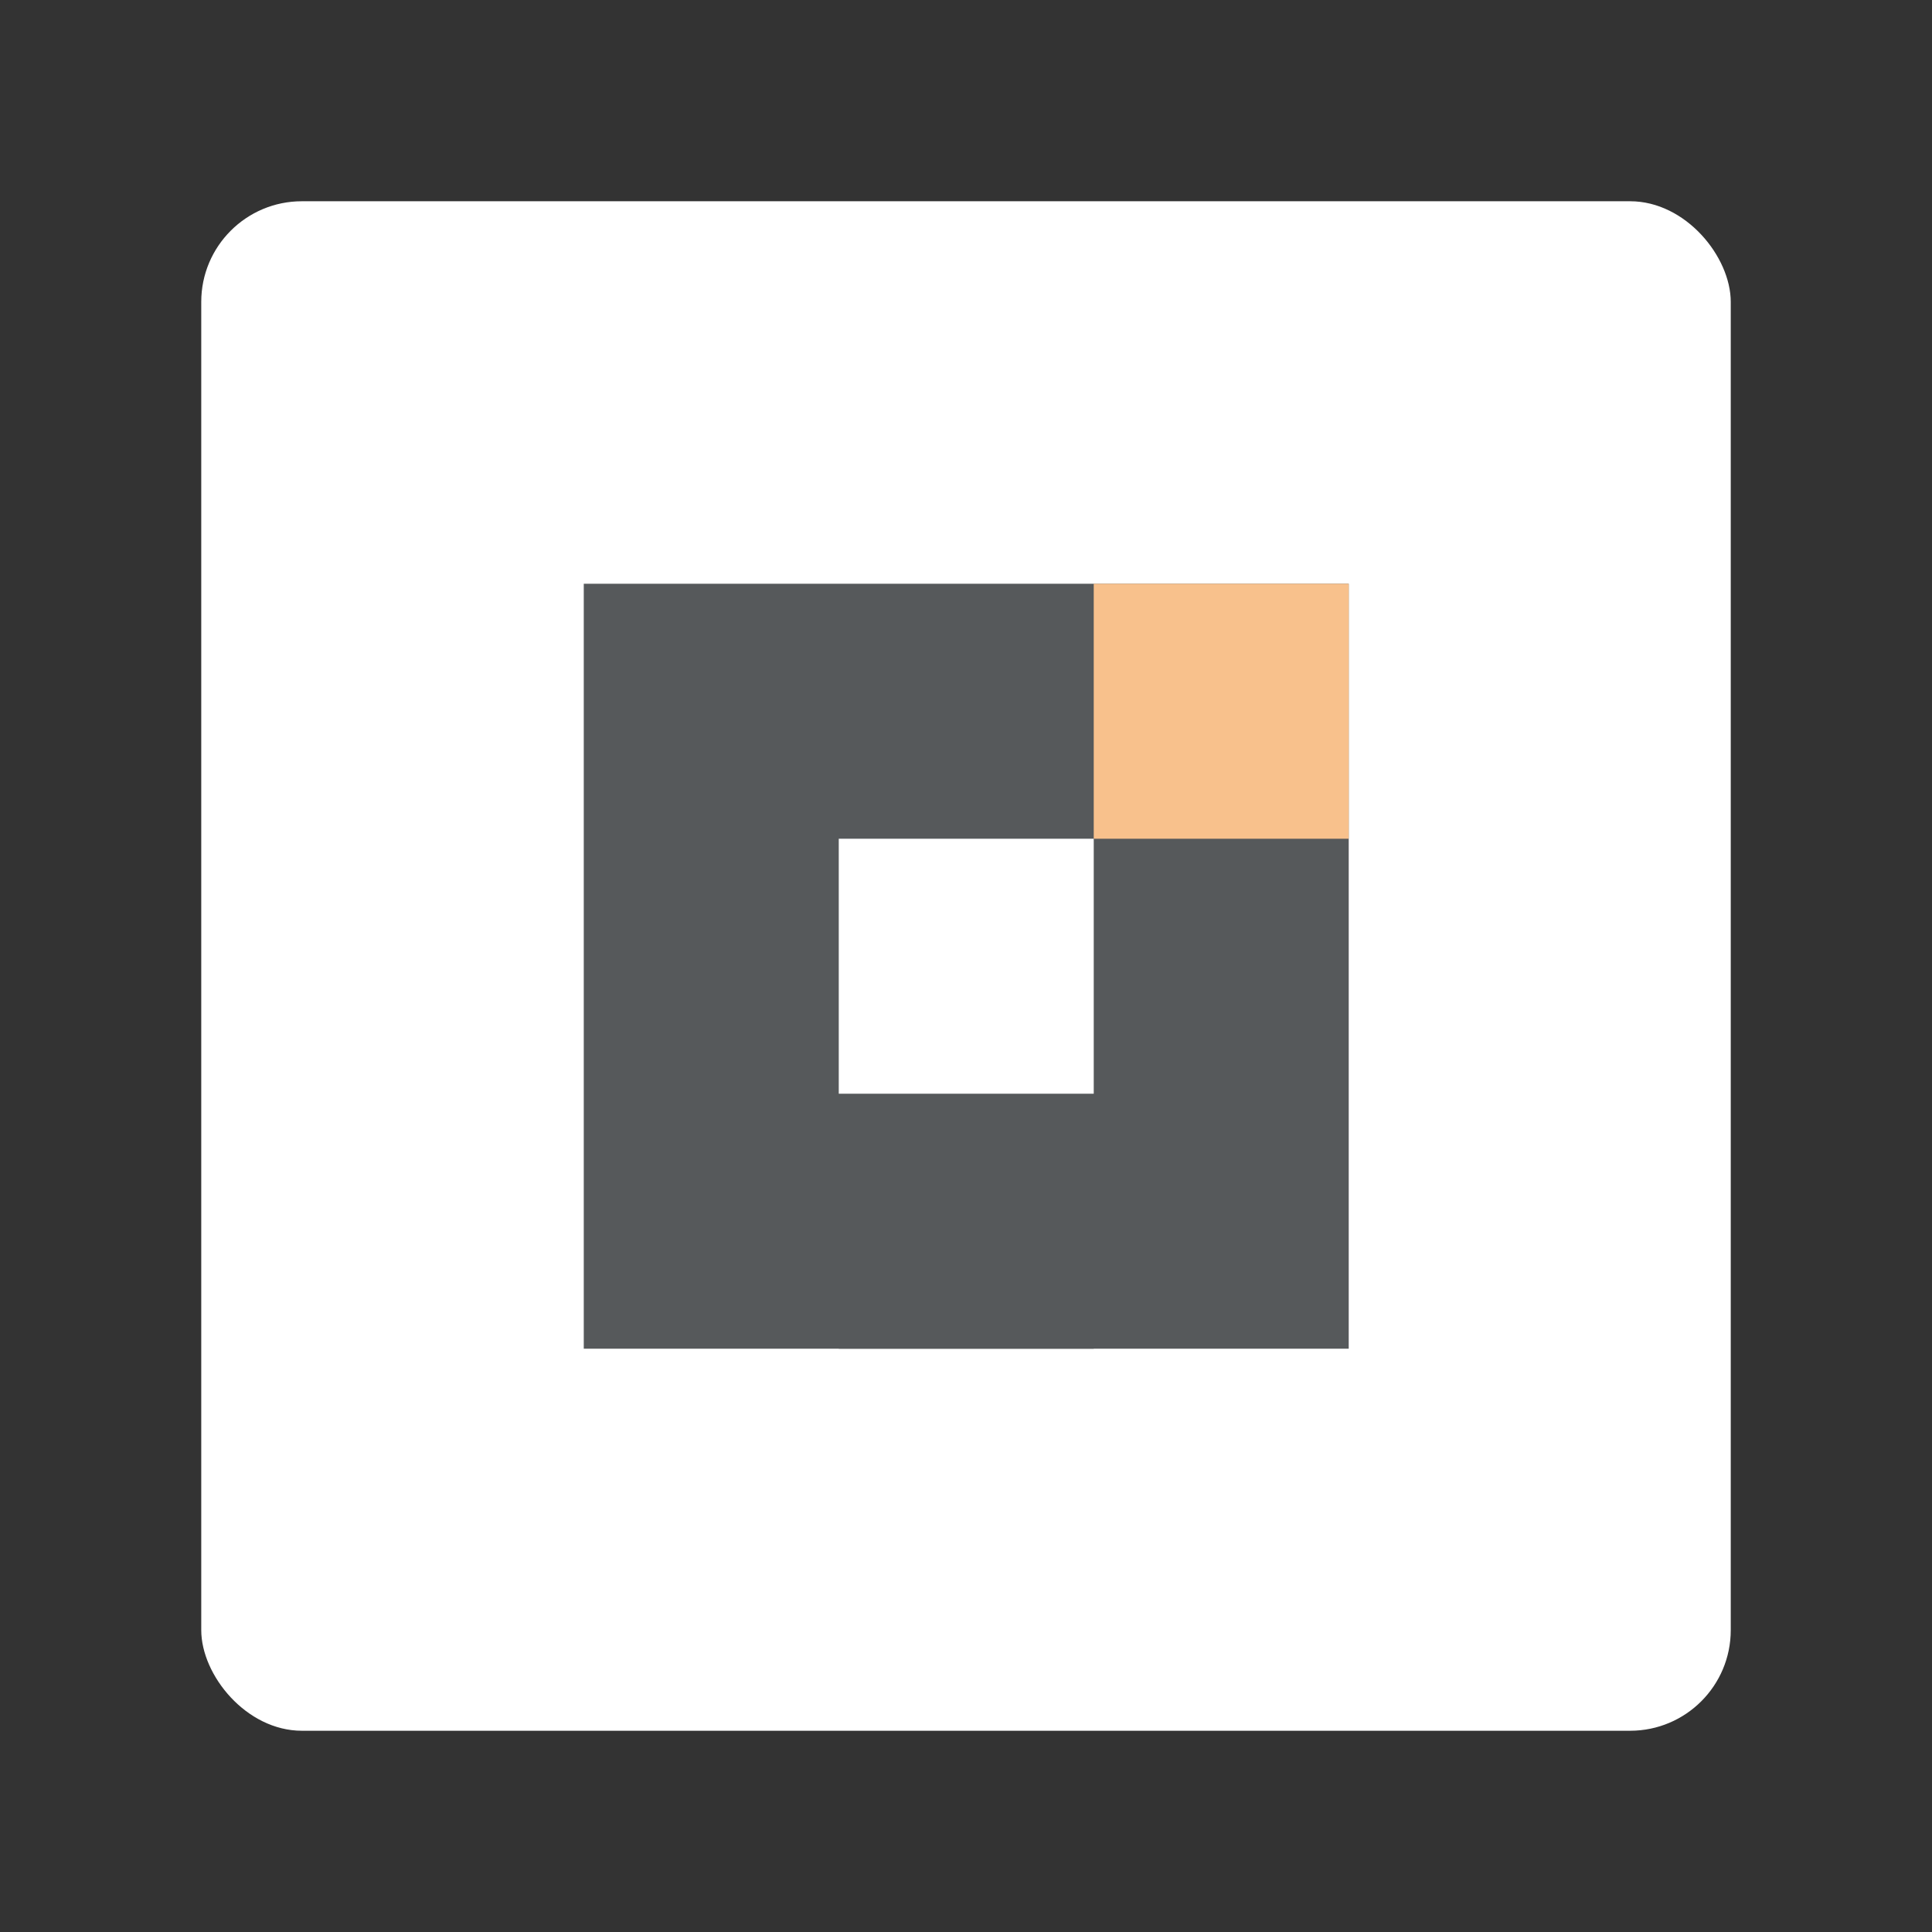 <?xml version="1.0" encoding="UTF-8" standalone="no"?>
<svg
   viewBox="0 0 192 192"
   version="1.1"
   id="svg3"
   width="192"
   height="192"
   sodipodi:docname="blockit.svg"
   inkscape:version="1.3.2 (091e20ef0f, 2023-11-25)"
   xmlns:inkscape="http://www.inkscape.org/namespaces/inkscape"
   xmlns:sodipodi="http://sodipodi.sourceforge.net/DTD/sodipodi-0.dtd"
   xmlns="http://www.w3.org/2000/svg"
   xmlns:svg="http://www.w3.org/2000/svg">
  <rect x="0" y="0" width="192" height="192" fill="#333333" stroke="none"/>
  <sodipodi:namedview
     id="namedview1"
     pagecolor="#ffffff"
     bordercolor="#999999"
     borderopacity="1"
     inkscape:showpageshadow="2"
     inkscape:pageopacity="0"
     inkscape:pagecheckerboard="0"
     inkscape:deskcolor="#d1d1d1"
     inkscape:zoom="0.021538628"
     inkscape:cx="18432"
     inkscape:cy="18432"
     inkscape:window-width="930"
     inkscape:window-height="962"
     inkscape:window-x="103"
     inkscape:window-y="103"
     inkscape:window-maximized="0"
     inkscape:current-layer="svg3" />
  <defs
     id="defs1">
    <style
       id="style1">.a{fill:none;stroke:#b1b5bd;stroke-linecap:round;stroke-linejoin:round;isolation:isolate;opacity:0.63;}</style>
  </defs>
  <rect
     class="a"
     x="20"
     y="20"
     width="152"
     height="152"
     rx="10"
     id="rect1"
     style="opacity:1;fill:#ffffff;fill-opacity:1;stroke:none" />
  <g
     id="g9"
     transform="matrix(0.905,0,0,0.905,2.726,11.64)">
    <rect
       style="fill:#56595b;fill-opacity:1;stroke:none;stroke-width:3.919"
       id="rect2"
       width="84"
       height="84"
       x="61.092"
       y="51.24"
       rx="0" />
    <rect
       style="fill:#f8c18c;fill-opacity:1;stroke:none;stroke-width:1.306"
       id="rect4"
       width="28"
       height="28"
       x="117.092"
       y="51.24"
       rx="0" />
    <rect
       style="fill:#56595b;fill-opacity:1;stroke:none;stroke-width:1.306"
       id="rect9"
       width="28"
       height="28"
       x="89.092"
       y="107.24"
       rx="0" />
    <rect
       style="fill:#ffffff;fill-opacity:1;stroke:none;stroke-width:1.306"
       id="rect10"
       width="28"
       height="28"
       x="89.092"
       y="79.24"
       rx="0" />
  </g>
</svg>
